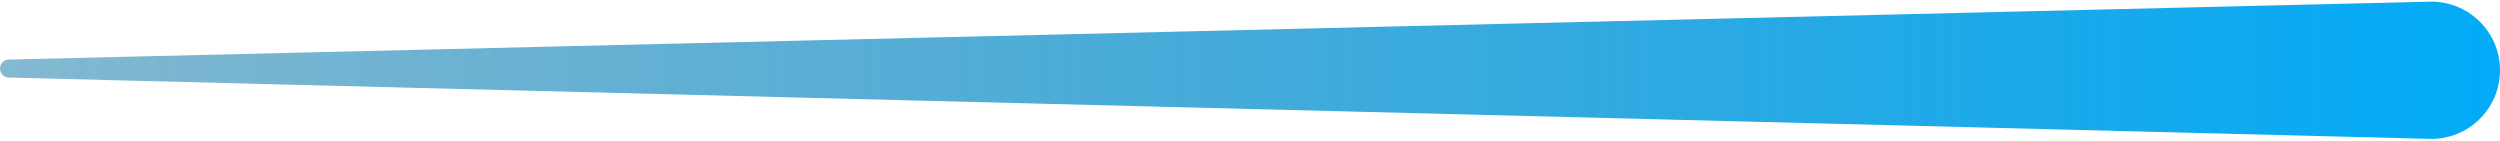 <svg width="640" height="36" viewBox="0 0 640 36" fill="none" xmlns="http://www.w3.org/2000/svg">
<path d="M0 17.55C0 16.299 0.998 15.276 2.249 15.246L622.018 0.43C631.879 0.194 640 8.124 640 17.987C640 27.861 631.863 35.794 621.993 35.544L2.249 19.857C0.998 19.825 0 18.802 0 17.55Z" fill="url(#paint0_linear_213_2464)"/>
<defs>
<linearGradient id="paint0_linear_213_2464" x1="640" y1="18.34" x2="-4.35962e-06" y2="18.34" gradientUnits="userSpaceOnUse">
<stop stop-color="#02ABF8"/>
<stop offset="1" stop-color="#0773A4" stop-opacity="0.5"/>
</linearGradient>
</defs>
</svg>
